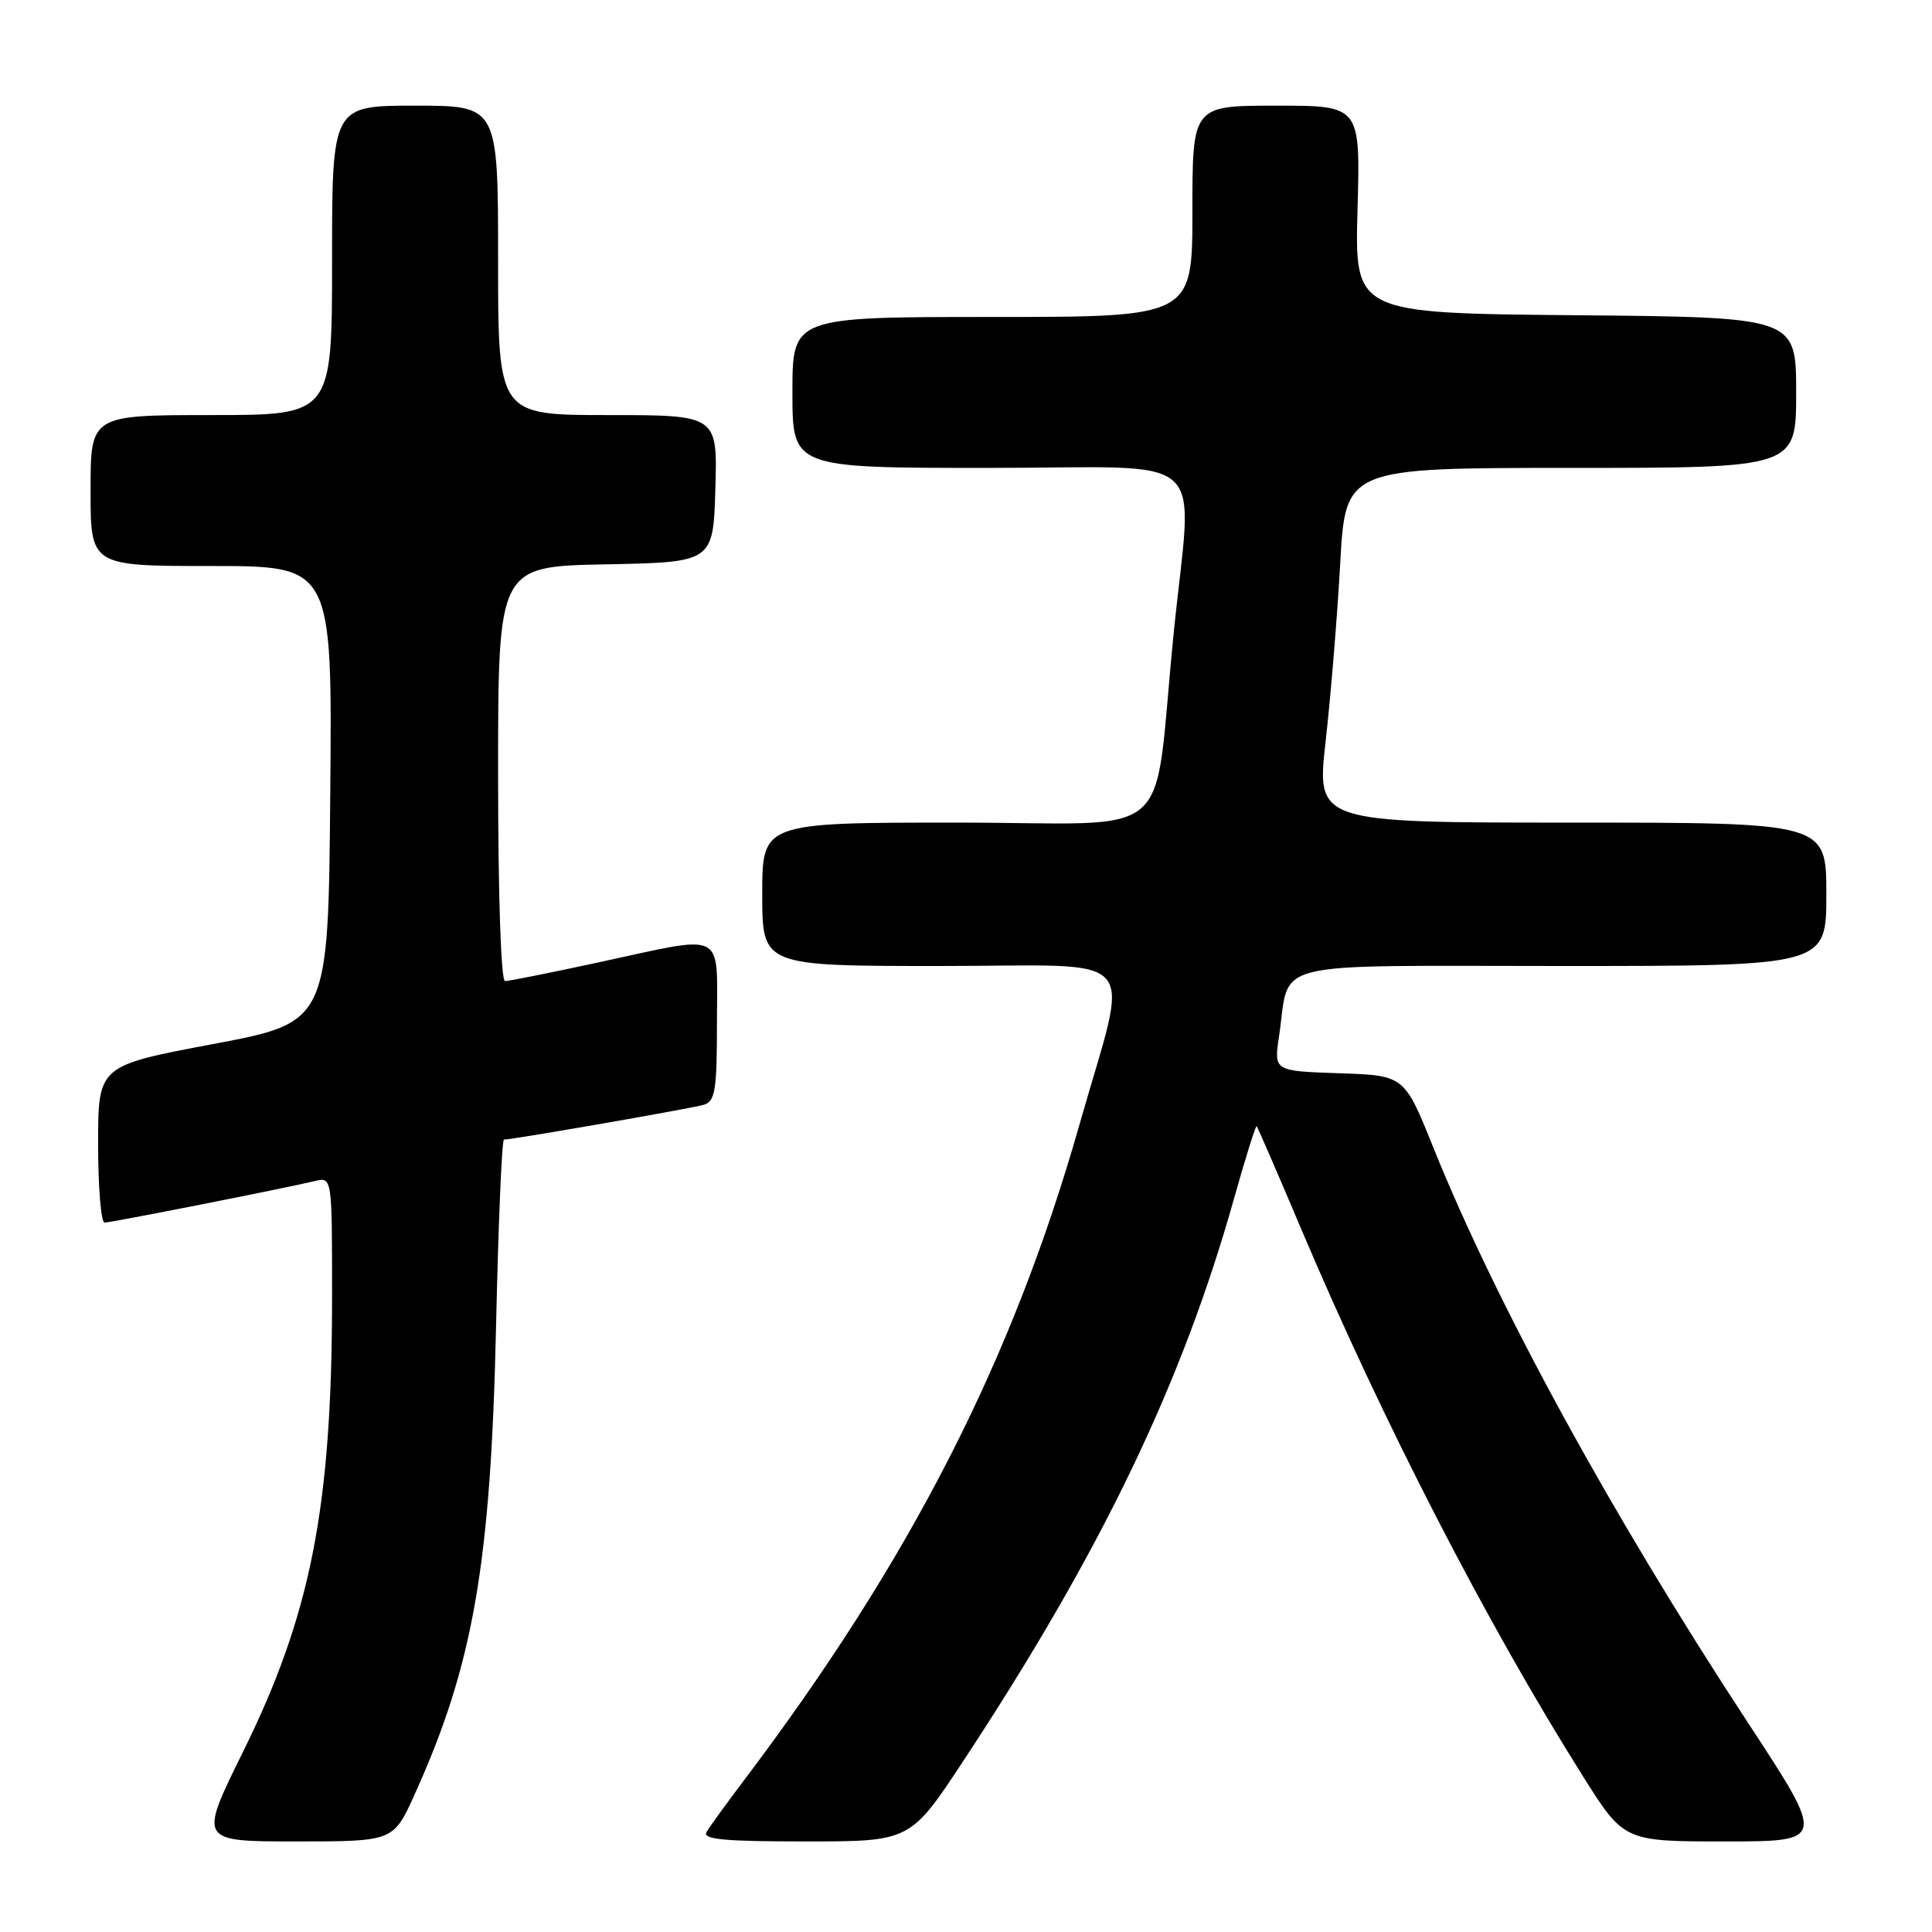 <?xml version="1.0" encoding="UTF-8" standalone="no"?>
<!DOCTYPE svg PUBLIC "-//W3C//DTD SVG 1.1//EN" "http://www.w3.org/Graphics/SVG/1.1/DTD/svg11.dtd" >
<svg xmlns="http://www.w3.org/2000/svg" xmlns:xlink="http://www.w3.org/1999/xlink" version="1.1" viewBox="0 0 256 256">
 <g >
 <path fill="currentColor"
d=" M 54.95 237.75 C 62.72 220.57 65.03 207.26 65.73 175.75 C 66.03 162.14 66.50 151.00 66.78 151.00 C 67.94 151.00 91.65 146.87 93.25 146.39 C 94.77 145.93 95.00 144.50 95.00 135.43 C 95.00 123.12 96.40 123.83 79.40 127.50 C 73.04 128.88 67.43 130.00 66.92 130.00 C 66.38 130.00 66.00 118.58 66.00 102.53 C 66.00 75.05 66.00 75.05 80.25 74.78 C 94.50 74.50 94.50 74.50 94.79 64.75 C 95.07 55.00 95.07 55.00 80.54 55.00 C 66.00 55.00 66.00 55.00 66.00 34.50 C 66.00 14.00 66.00 14.00 55.00 14.00 C 44.00 14.00 44.00 14.00 44.00 34.50 C 44.00 55.00 44.00 55.00 28.00 55.00 C 12.00 55.00 12.00 55.00 12.00 65.00 C 12.00 75.00 12.00 75.00 28.01 75.00 C 44.03 75.00 44.03 75.00 43.76 105.23 C 43.50 135.46 43.50 135.46 28.25 138.34 C 13.00 141.21 13.00 141.21 13.00 151.61 C 13.00 157.32 13.39 162.00 13.86 162.00 C 14.71 162.00 37.35 157.53 41.75 156.49 C 44.00 155.96 44.00 155.96 44.00 171.76 C 44.00 199.70 41.22 213.89 32.14 232.25 C 26.34 244.00 26.34 244.00 39.23 244.00 C 52.13 244.00 52.13 244.00 54.95 237.75 Z  M 127.70 233.25 C 145.96 205.52 156.64 183.31 163.54 158.73 C 165.05 153.35 166.39 149.08 166.52 149.23 C 166.65 149.38 169.34 155.57 172.48 163.00 C 183.23 188.36 196.94 215.00 209.68 235.25 C 215.18 244.00 215.18 244.00 228.56 244.00 C 241.93 244.00 241.93 244.00 231.60 228.25 C 213.53 200.71 198.30 172.86 189.90 152.00 C 186.08 142.50 186.08 142.50 177.43 142.21 C 168.79 141.92 168.79 141.92 169.48 137.30 C 171.01 127.06 167.24 128.00 206.98 128.00 C 242.00 128.00 242.00 128.00 242.00 118.50 C 242.00 109.00 242.00 109.00 208.22 109.00 C 174.44 109.00 174.44 109.00 175.65 98.25 C 176.32 92.34 177.19 81.76 177.58 74.75 C 178.28 62.00 178.28 62.00 208.14 62.00 C 238.00 62.00 238.00 62.00 238.00 52.02 C 238.00 42.03 238.00 42.03 208.75 41.77 C 179.50 41.50 179.50 41.50 179.88 27.75 C 180.26 14.00 180.26 14.00 169.13 14.00 C 158.00 14.00 158.00 14.00 158.00 28.00 C 158.00 42.00 158.00 42.00 131.50 42.00 C 105.00 42.00 105.00 42.00 105.00 52.00 C 105.00 62.00 105.00 62.00 131.00 62.00 C 161.06 62.00 157.99 59.24 155.51 84.00 C 152.68 112.27 156.42 109.00 126.86 109.00 C 101.00 109.00 101.00 109.00 101.00 118.50 C 101.00 128.00 101.00 128.00 124.61 128.00 C 151.90 128.00 149.72 125.51 143.03 149.03 C 134.12 180.36 120.60 206.77 98.51 236.00 C 96.22 239.03 94.02 242.06 93.62 242.75 C 93.04 243.73 95.93 244.00 106.75 244.00 C 120.62 244.00 120.62 244.00 127.70 233.25 Z "/>
</g>
</svg>